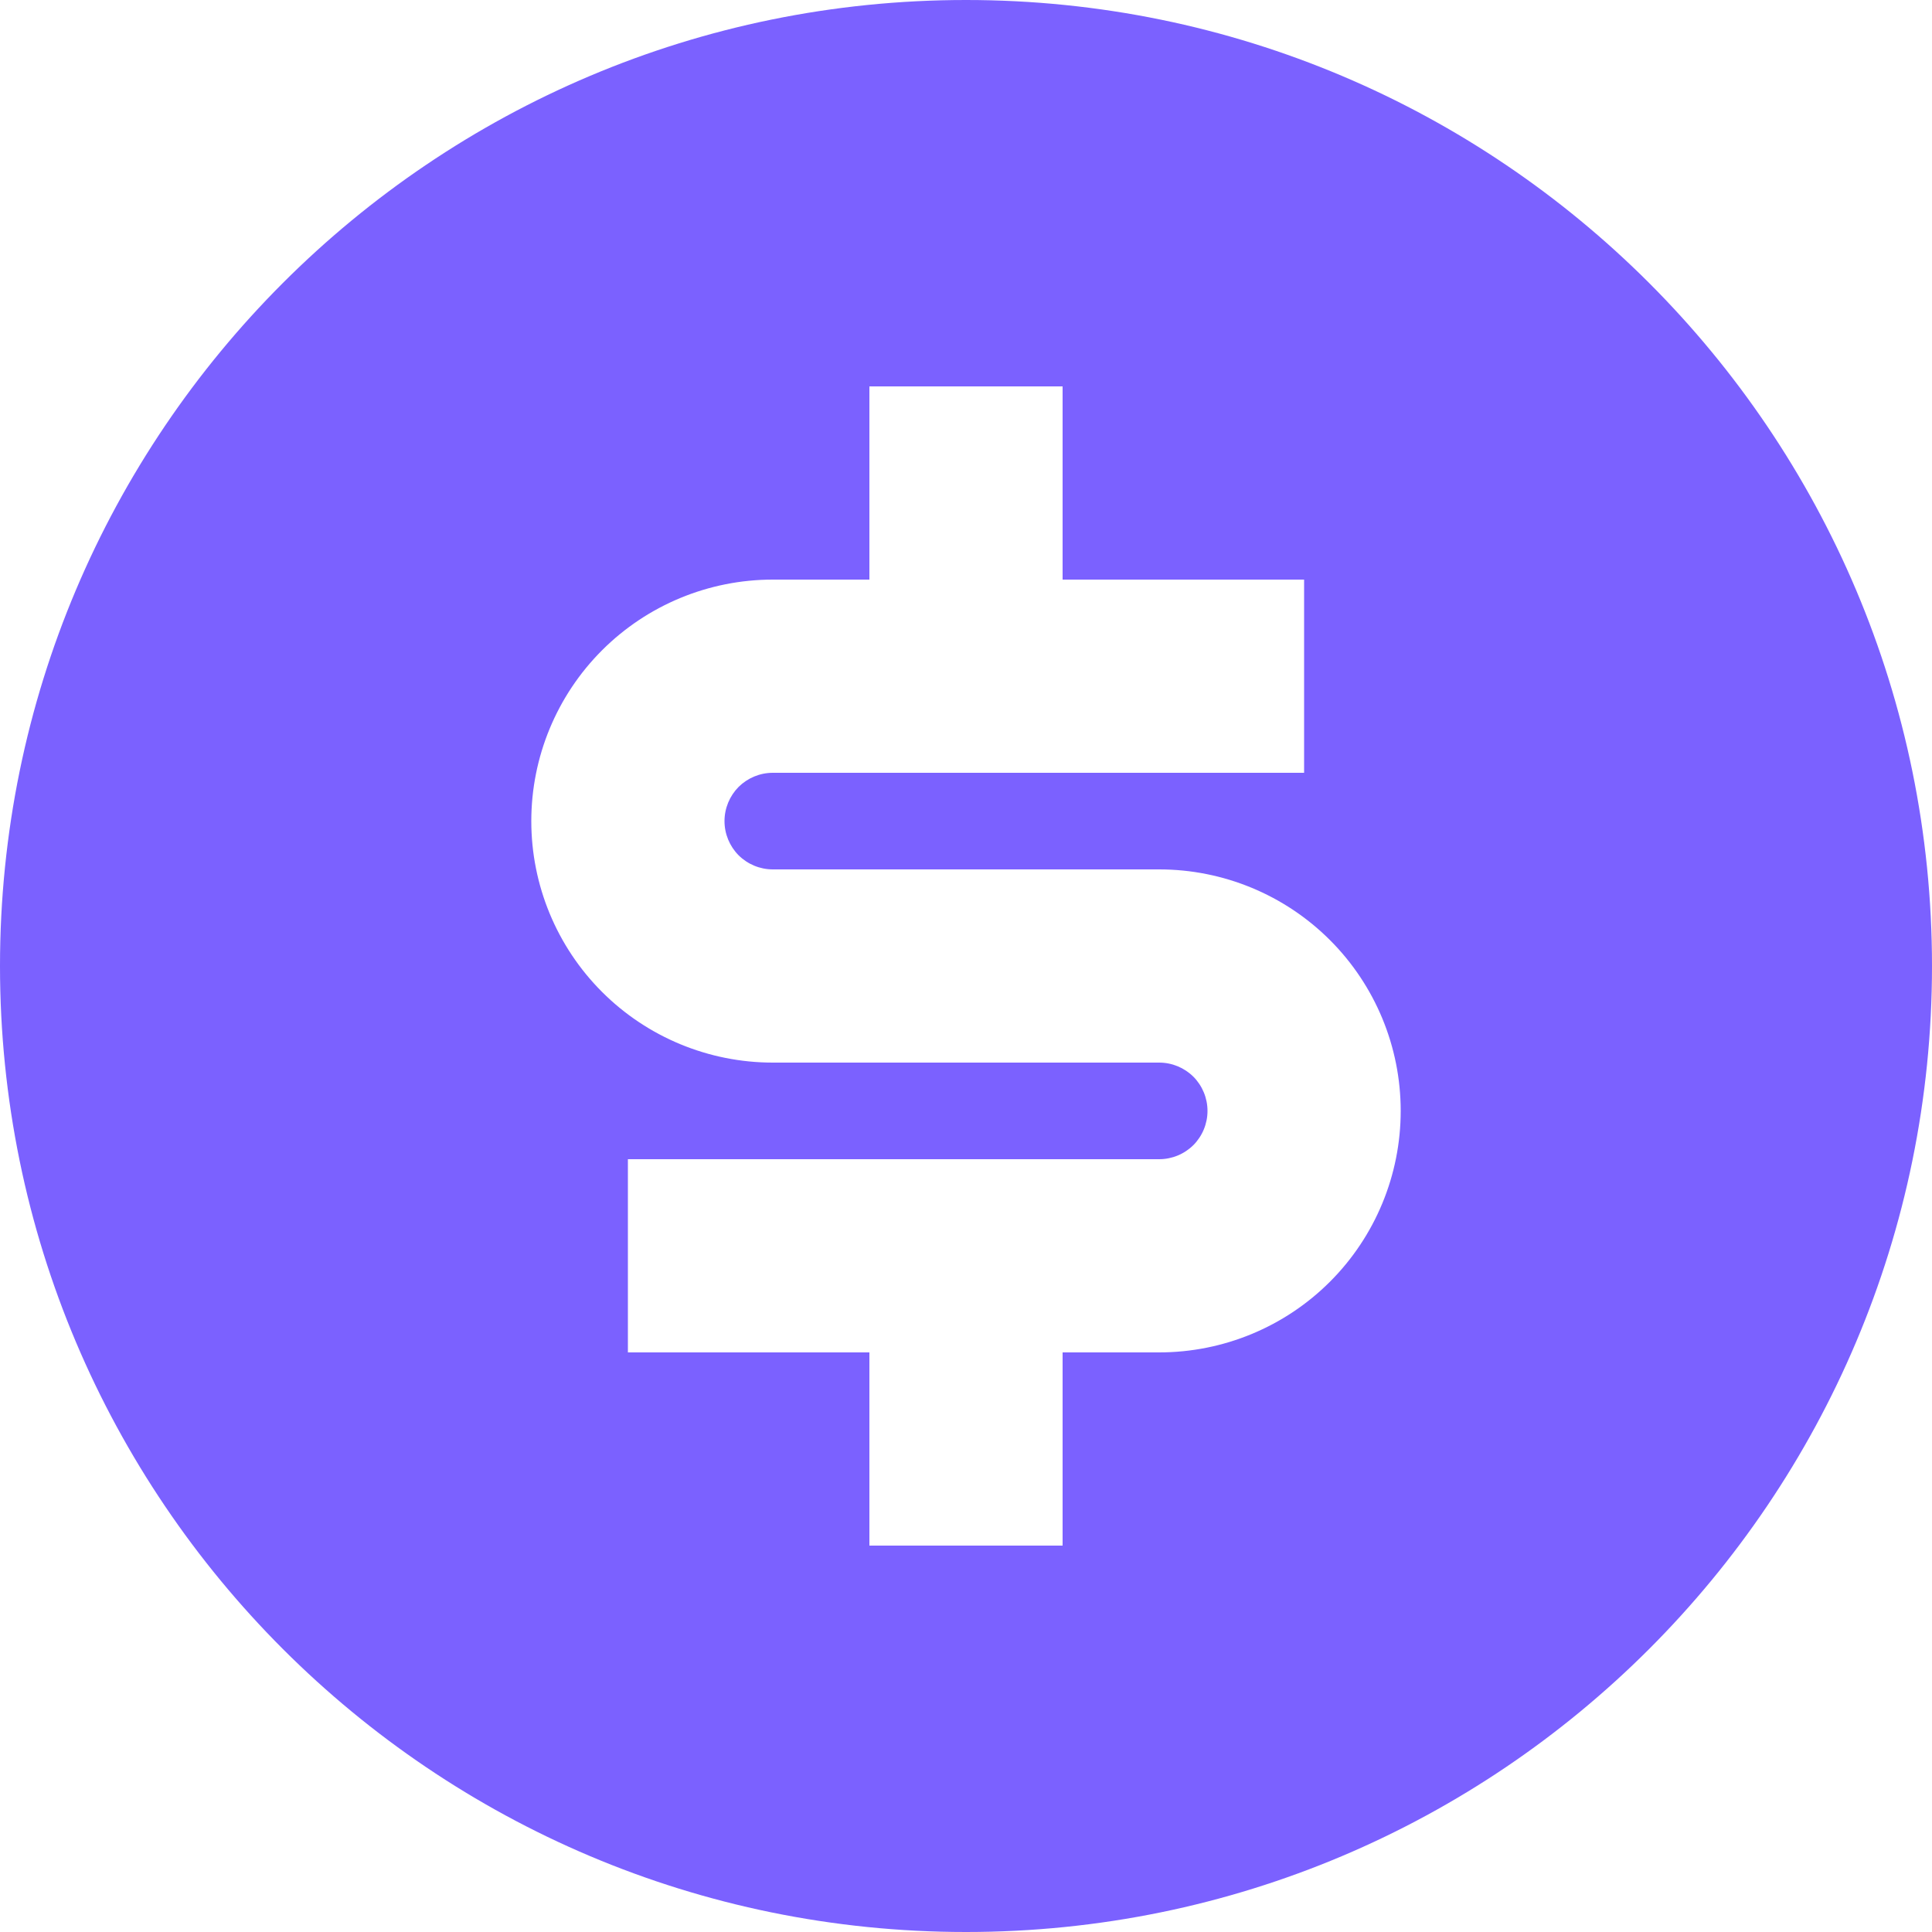 <svg width="20" height="20" viewBox="0 0 20 20" fill="none" xmlns="http://www.w3.org/2000/svg">
<path d="M10 20C4.477 20 0 15.523 0 10C0 4.477 4.477 0 10 0C15.523 0 20 4.477 20 10C20 15.523 15.523 20 10 20ZM6.5 12V14H9V16H11V14H12C12.663 14 13.299 13.737 13.768 13.268C14.237 12.799 14.5 12.163 14.5 11.5C14.5 10.837 14.237 10.201 13.768 9.732C13.299 9.263 12.663 9 12 9H8C7.867 9 7.74 8.947 7.646 8.854C7.553 8.76 7.5 8.633 7.5 8.5C7.5 8.367 7.553 8.24 7.646 8.146C7.74 8.053 7.867 8 8 8H13.5V6H11V4H9V6H8C7.337 6 6.701 6.263 6.232 6.732C5.763 7.201 5.5 7.837 5.5 8.5C5.5 9.163 5.763 9.799 6.232 10.268C6.701 10.737 7.337 11 8 11H12C12.133 11 12.26 11.053 12.354 11.146C12.447 11.24 12.5 11.367 12.5 11.5C12.5 11.633 12.447 11.76 12.354 11.854C12.26 11.947 12.133 12 12 12H6.5Z" fill="#7B61FF"/>
</svg>
